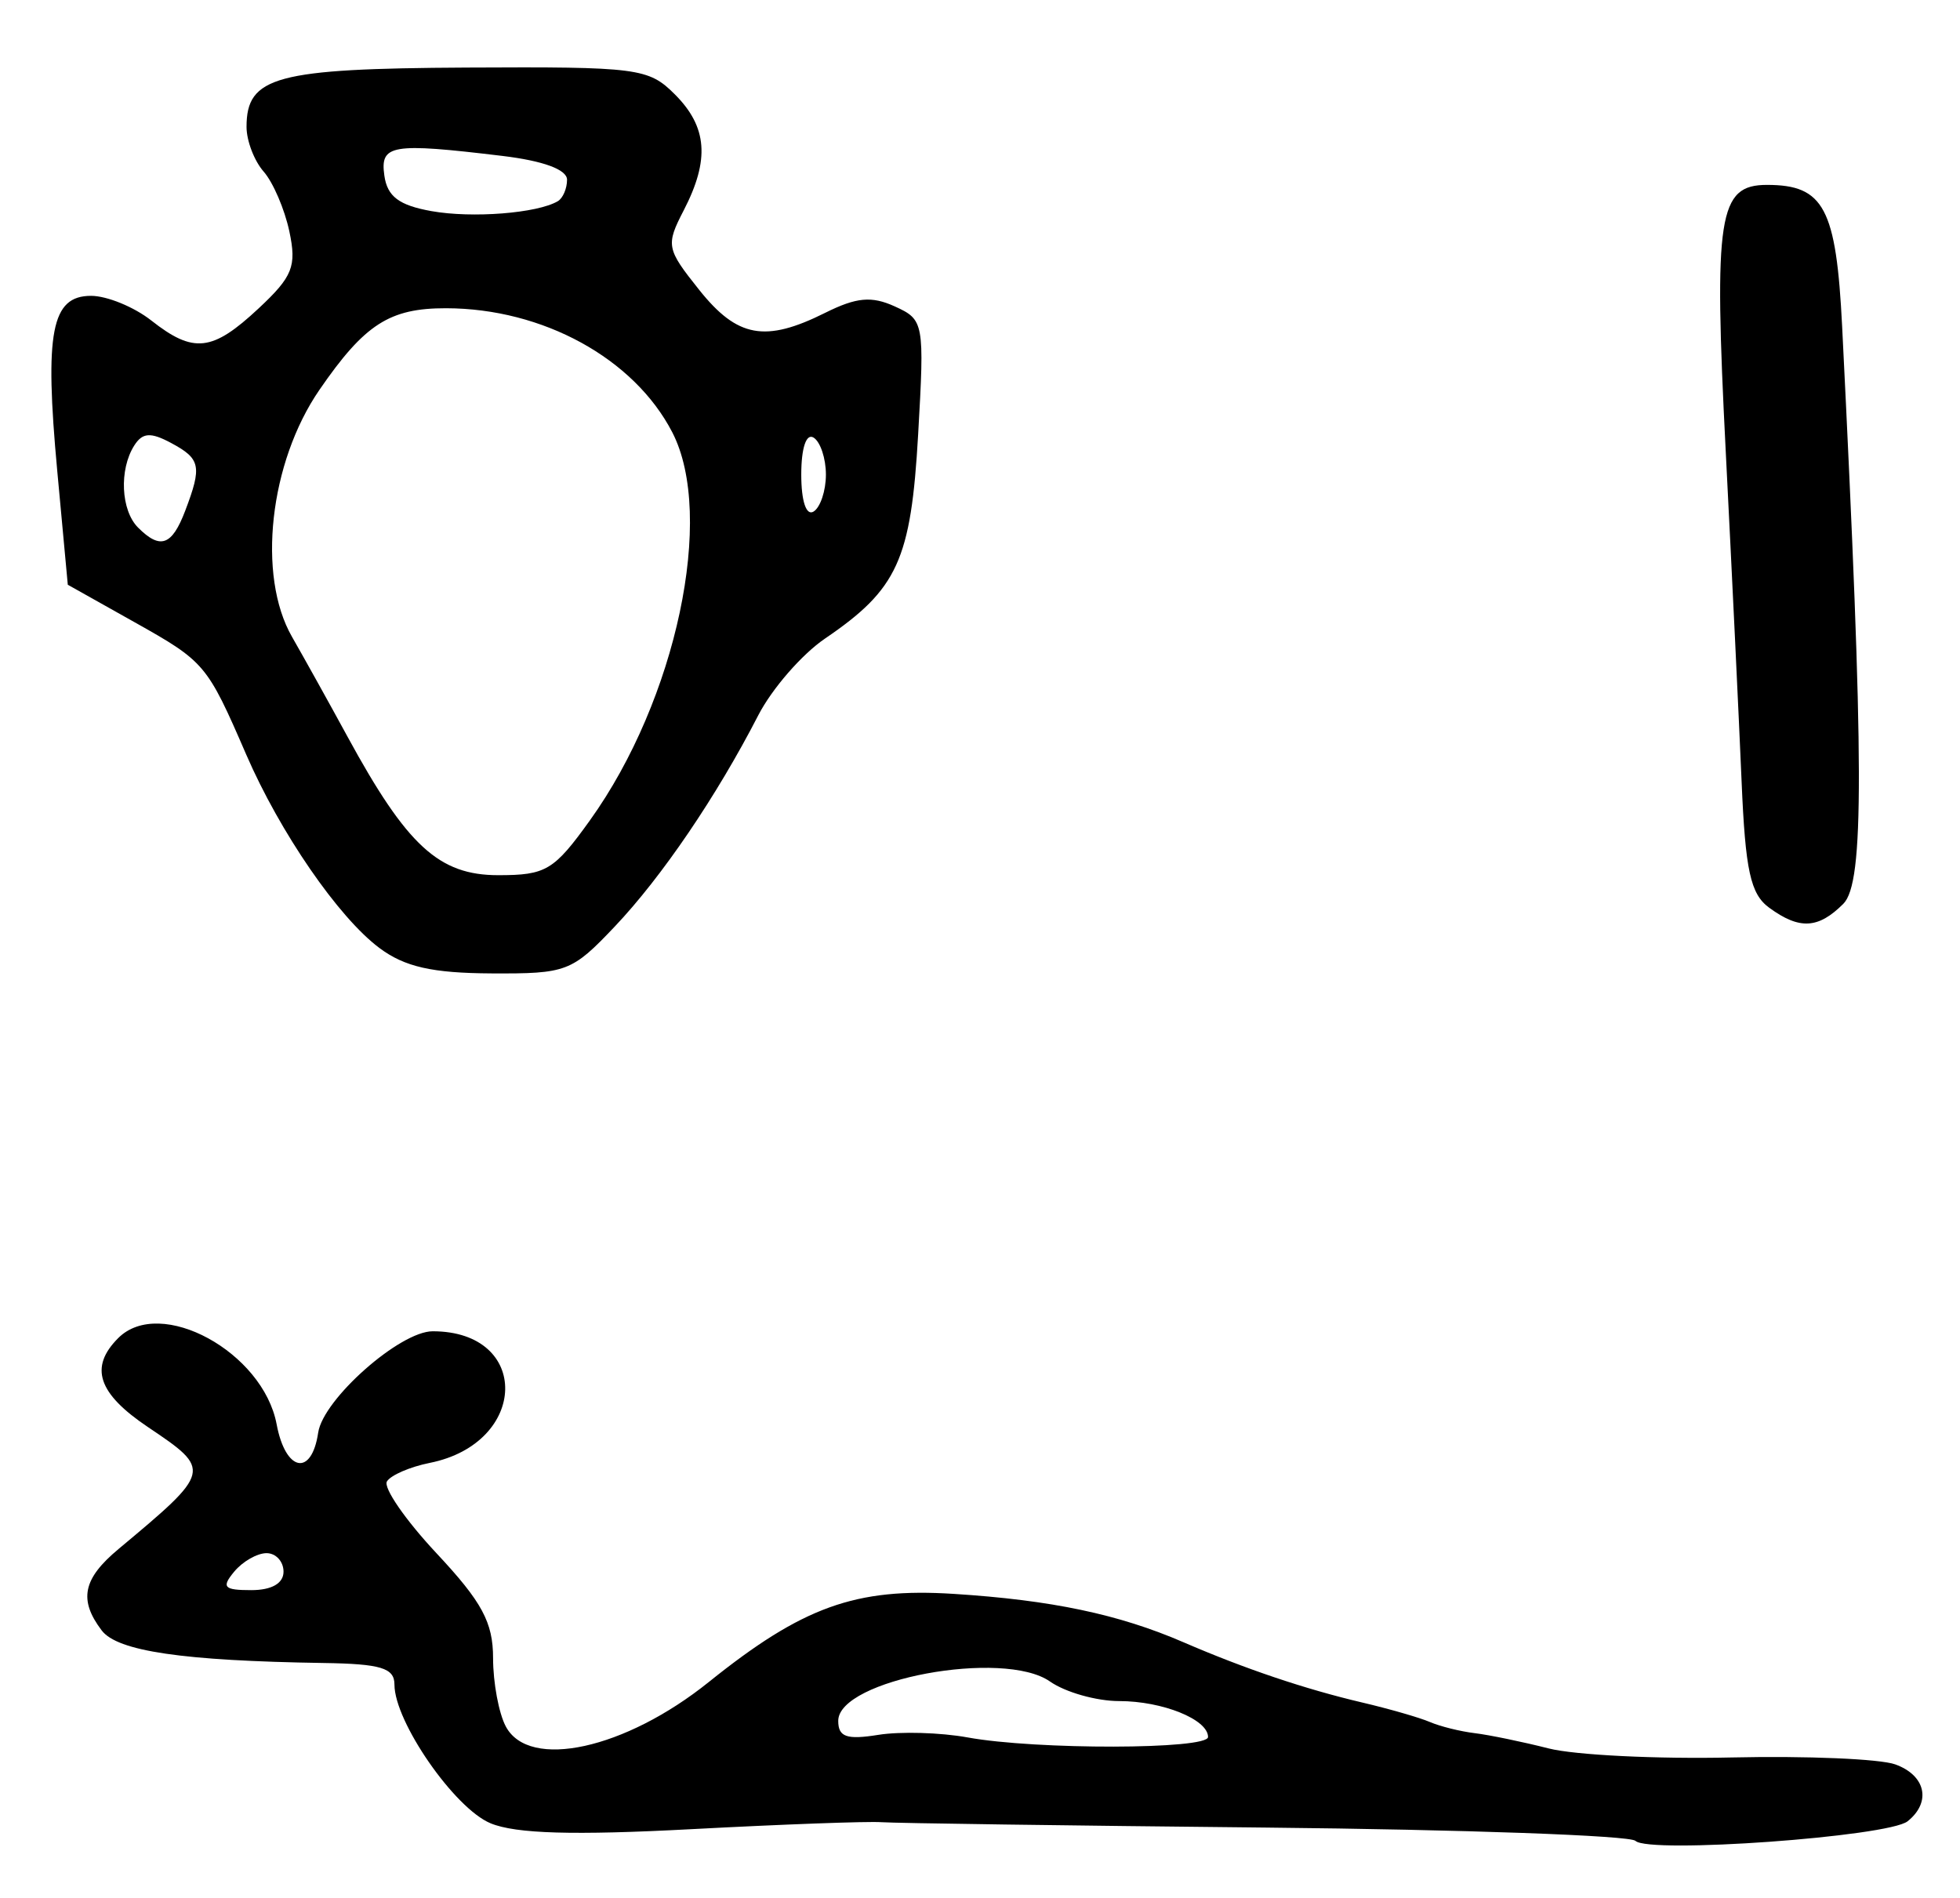 <?xml version="1.0" encoding="UTF-8" standalone="no"?>
<!-- Created with Inkscape (http://www.inkscape.org/) -->

<svg
   version="1.1"
   id="svg175"
   width="212"
   height="205.333"
   viewBox="0 0 212 205.333"
   xmlns="http://www.w3.org/2000/svg"
   xmlns:svg="http://www.w3.org/2000/svg">
  <defs
     id="defs179" />
  <g
     id="g181">
    <path
       style="fill:#000000;stroke-width:1.333"
       d="m 176.898,199.12 c -0.577,-0.577 -18.566,-1.224 -39.974,-1.437 -21.408,-0.213 -40.124,-0.475 -41.591,-0.582 -1.467,-0.107 -10.716,0.232 -20.554,0.755 -12.751,0.678 -18.987,0.495 -21.718,-0.636 -3.904,-1.617 -10.396,-10.987 -10.396,-15.005 0,-1.795 -1.456,-2.239 -7.667,-2.334 -15.226,-0.235 -22.295,-1.273 -24,-3.524 -2.504,-3.306 -2.036,-5.585 1.807,-8.792 10.111,-8.439 10.136,-8.544 3.203,-13.199 -5.426,-3.643 -6.373,-6.479 -3.217,-9.634 4.552,-4.552 15.664,1.503 17.133,9.336 0.963,5.132 3.785,5.692 4.493,0.891 C 34.951,151.346 43.251,144 46.801,144 c 10.646,0 10.372,12.099 -0.323,14.238 -2.127,0.425 -4.209,1.326 -4.626,2.001 -0.417,0.675 1.995,4.172 5.361,7.771 4.932,5.272 6.12,7.477 6.12,11.354 0,2.646 0.621,5.972 1.38,7.39 2.532,4.731 12.902,2.456 21.953,-4.815 10.143,-8.148 15.865,-10.209 26.477,-9.535 10.584,0.672 17.863,2.203 24.856,5.229 6.635,2.871 13.169,5.074 19.333,6.52 2.933,0.688 6.233,1.639 7.333,2.112 1.1,0.474 3.283,1.017 4.852,1.206 1.569,0.19 5.169,0.934 8,1.653 2.831,0.719 11.748,1.158 19.815,0.975 8.067,-0.183 16.017,0.155 17.667,0.75 3.301,1.192 3.927,4.082 1.333,6.154 -2.094,1.673 -28.014,3.536 -29.435,2.115 z m -46.232,-11.237 c 0,-1.896 -4.922,-3.883 -9.616,-3.883 -2.452,0 -5.818,-0.953 -7.48,-2.117 -5.033,-3.525 -22.904,-0.203 -22.904,4.258 0,1.744 0.91,2.062 4.333,1.513 2.383,-0.382 6.733,-0.256 9.667,0.279 7.403,1.351 26,1.315 26,-0.05 z M 30.667,170 c 0,-1.1 -0.827,-2 -1.837,-2 -1.01,0 -2.584,0.9 -3.497,2 -1.404,1.691 -1.12,2 1.837,2 2.219,0 3.497,-0.731 3.497,-2 z M 41.038,102.541 C 36.608,99.235 30.288,90.055 26.63,81.613 22.395,71.84 22.174,71.577 14.536,67.292 L 7.333,63.25 6.193,50.941 C 4.801,35.917 5.557,32 9.846,32 c 1.72,0 4.654,1.2 6.518,2.667 4.574,3.598 6.602,3.369 11.607,-1.306 3.688,-3.445 4.13,-4.552 3.326,-8.333 -0.51,-2.398 -1.76,-5.308 -2.779,-6.466 -1.018,-1.158 -1.852,-3.334 -1.852,-4.837 0,-5.455 3.172,-6.31 23.823,-6.417 18.523,-0.096 19.656,0.05 22.507,2.901 3.517,3.517 3.789,7.07 0.959,12.54 -1.952,3.775 -1.878,4.158 1.667,8.6 4.13,5.176 7.141,5.727 13.627,2.491 3.386,-1.689 5.027,-1.84 7.546,-0.691 3.147,1.434 3.204,1.745 2.516,13.825 -0.774,13.596 -2.213,16.749 -10.084,22.104 -2.489,1.694 -5.734,5.426 -7.211,8.295 -4.513,8.766 -10.441,17.492 -15.528,22.854 -4.639,4.89 -5.201,5.104 -13.333,5.063 -6.407,-0.032 -9.381,-0.707 -12.119,-2.75 z M 63.808,88.734 C 73.161,75.71 77.387,55.795 72.715,46.759 68.58,38.764 58.723,33.358 48.246,33.341 c -6.115,-0.01 -8.808,1.726 -13.694,8.826 -5.408,7.861 -6.768,20.091 -2.969,26.714 1.33,2.318 4.034,7.183 6.01,10.81 6.43,11.803 9.883,14.975 16.3,14.975 5.166,0 6.024,-0.513 9.916,-5.932 z M 20.033,55.247 c 1.834,-4.824 1.667,-5.623 -1.536,-7.337 -2.212,-1.184 -3.088,-1.121 -3.98,0.286 -1.648,2.601 -1.441,7.014 0.416,8.871 2.406,2.406 3.664,1.957 5.1,-1.82 z m 69.3,-3.913 c 0,-1.747 -0.6,-3.547 -1.333,-4 -0.795,-0.491 -1.333,1.123 -1.333,4 0,2.877 0.538,4.491 1.333,4 0.733,-0.453 1.333,-2.253 1.333,-4 z m -29,-29.569 c 0.55,-0.324 1,-1.37 1,-2.324 0,-1.098 -2.571,-2.044 -7,-2.576 C 42.321,15.421 41.095,15.626 41.574,19 c 0.32,2.255 1.585,3.208 5.093,3.836 4.395,0.788 11.447,0.235 13.667,-1.072 z M 191.359,98.183 c -2.024,-1.48 -2.577,-4.013 -2.983,-13.667 -0.275,-6.518 -1.047,-22.585 -1.716,-35.706 C 185.357,23.294 185.867,20 191.125,20 c 6.16,0 7.486,2.502 8.128,15.333 2.378,47.518 2.404,60.152 0.128,62.428 -2.714,2.714 -4.743,2.821 -8.023,0.422 z"
       id="path948" />
  </g>
</svg>
